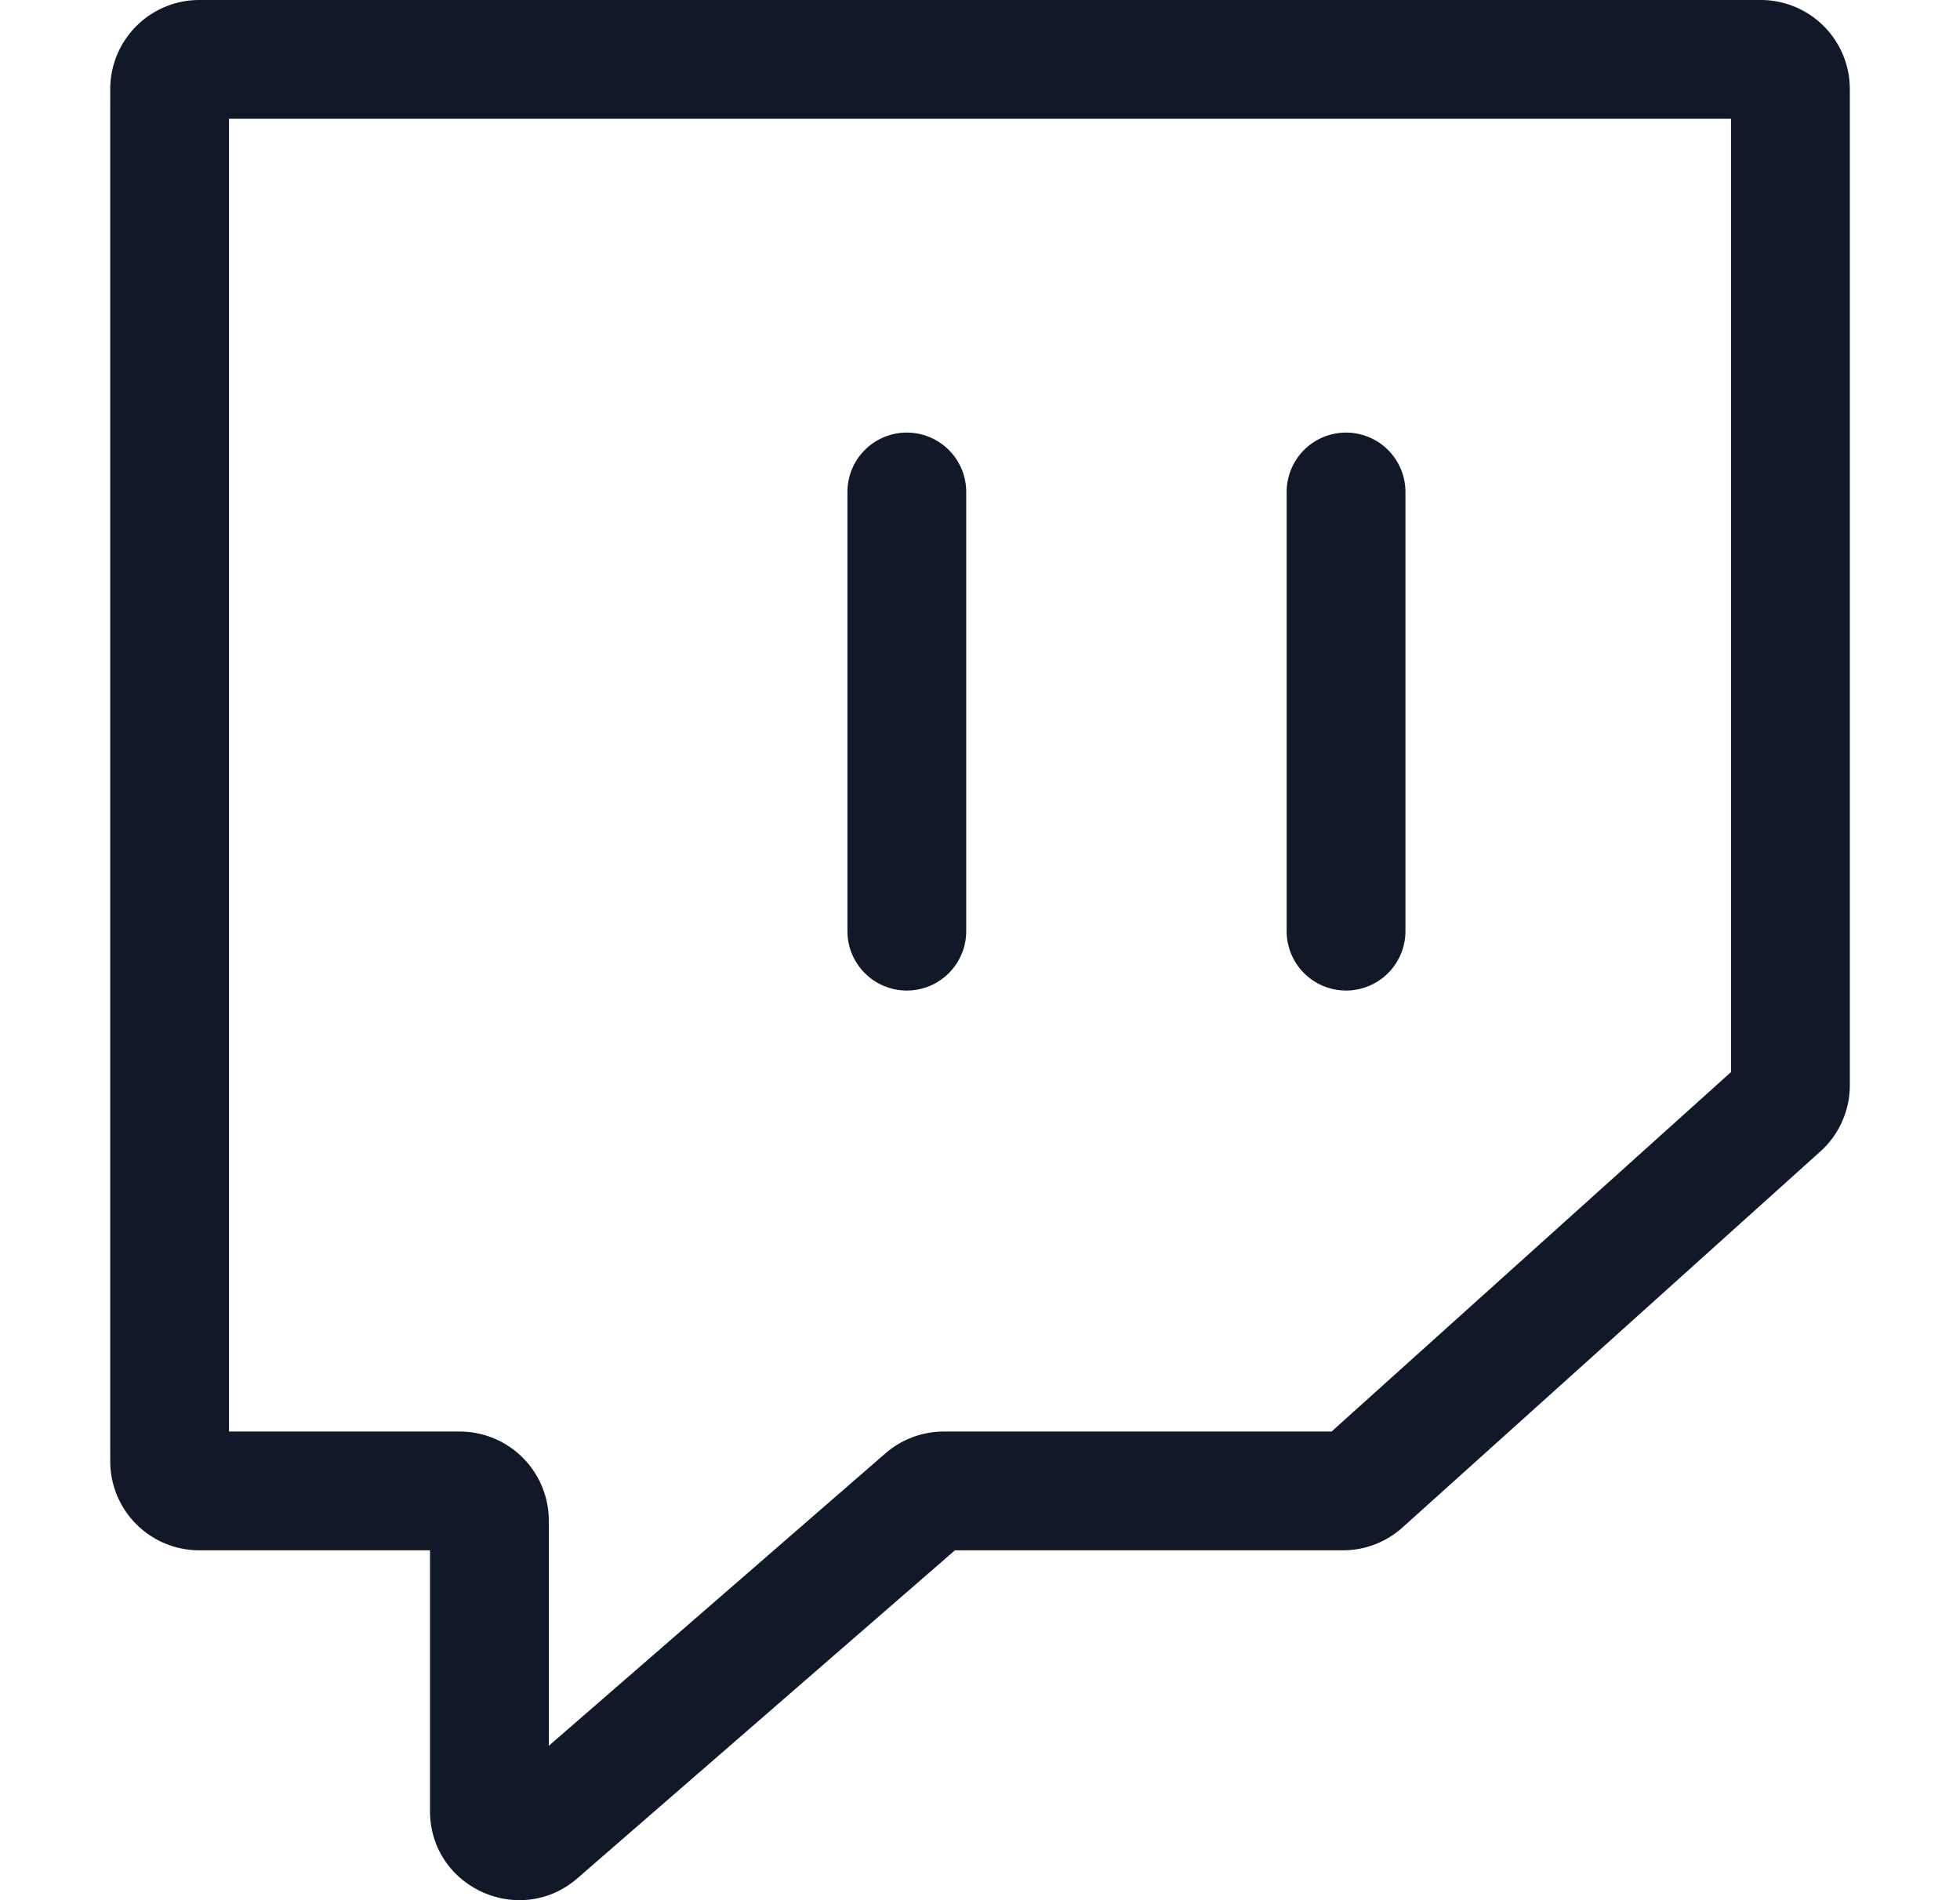 <svg xmlns="http://www.w3.org/2000/svg" width="33" height="32" fill="none" viewBox="0 0 33 32"><path fill="#111827" fill-rule="evenodd" d="M3.356 0a1.5 1.5 0 0 0-1.5 1.5v23.108a1.5 1.5 0 0 0 1.5 1.5H7.24v4.389c0 1.286 1.513 1.976 2.484 1.132l6.354-5.521h6.532a1.5 1.5 0 0 0 1.004-.385l7.034-6.331a1.5 1.5 0 0 0 .497-1.115V1.5a1.5 1.5 0 0 0-1.5-1.5zm.5 24.108V2h25.289v16.054l-6.726 6.054h-6.527a1.5 1.5 0 0 0-.984.367L9.24 29.4v-3.792a1.5 1.5 0 0 0-1.5-1.5zM15.268 7.285a1 1 0 0 1 1 1v7.396a1 1 0 0 1-2 0V8.285a1 1 0 0 1 1-1m7.395 0a1 1 0 0 1 1 1v7.396a1 1 0 0 1-2 0V8.285a1 1 0 0 1 1-1" clip-rule="evenodd"/></svg>